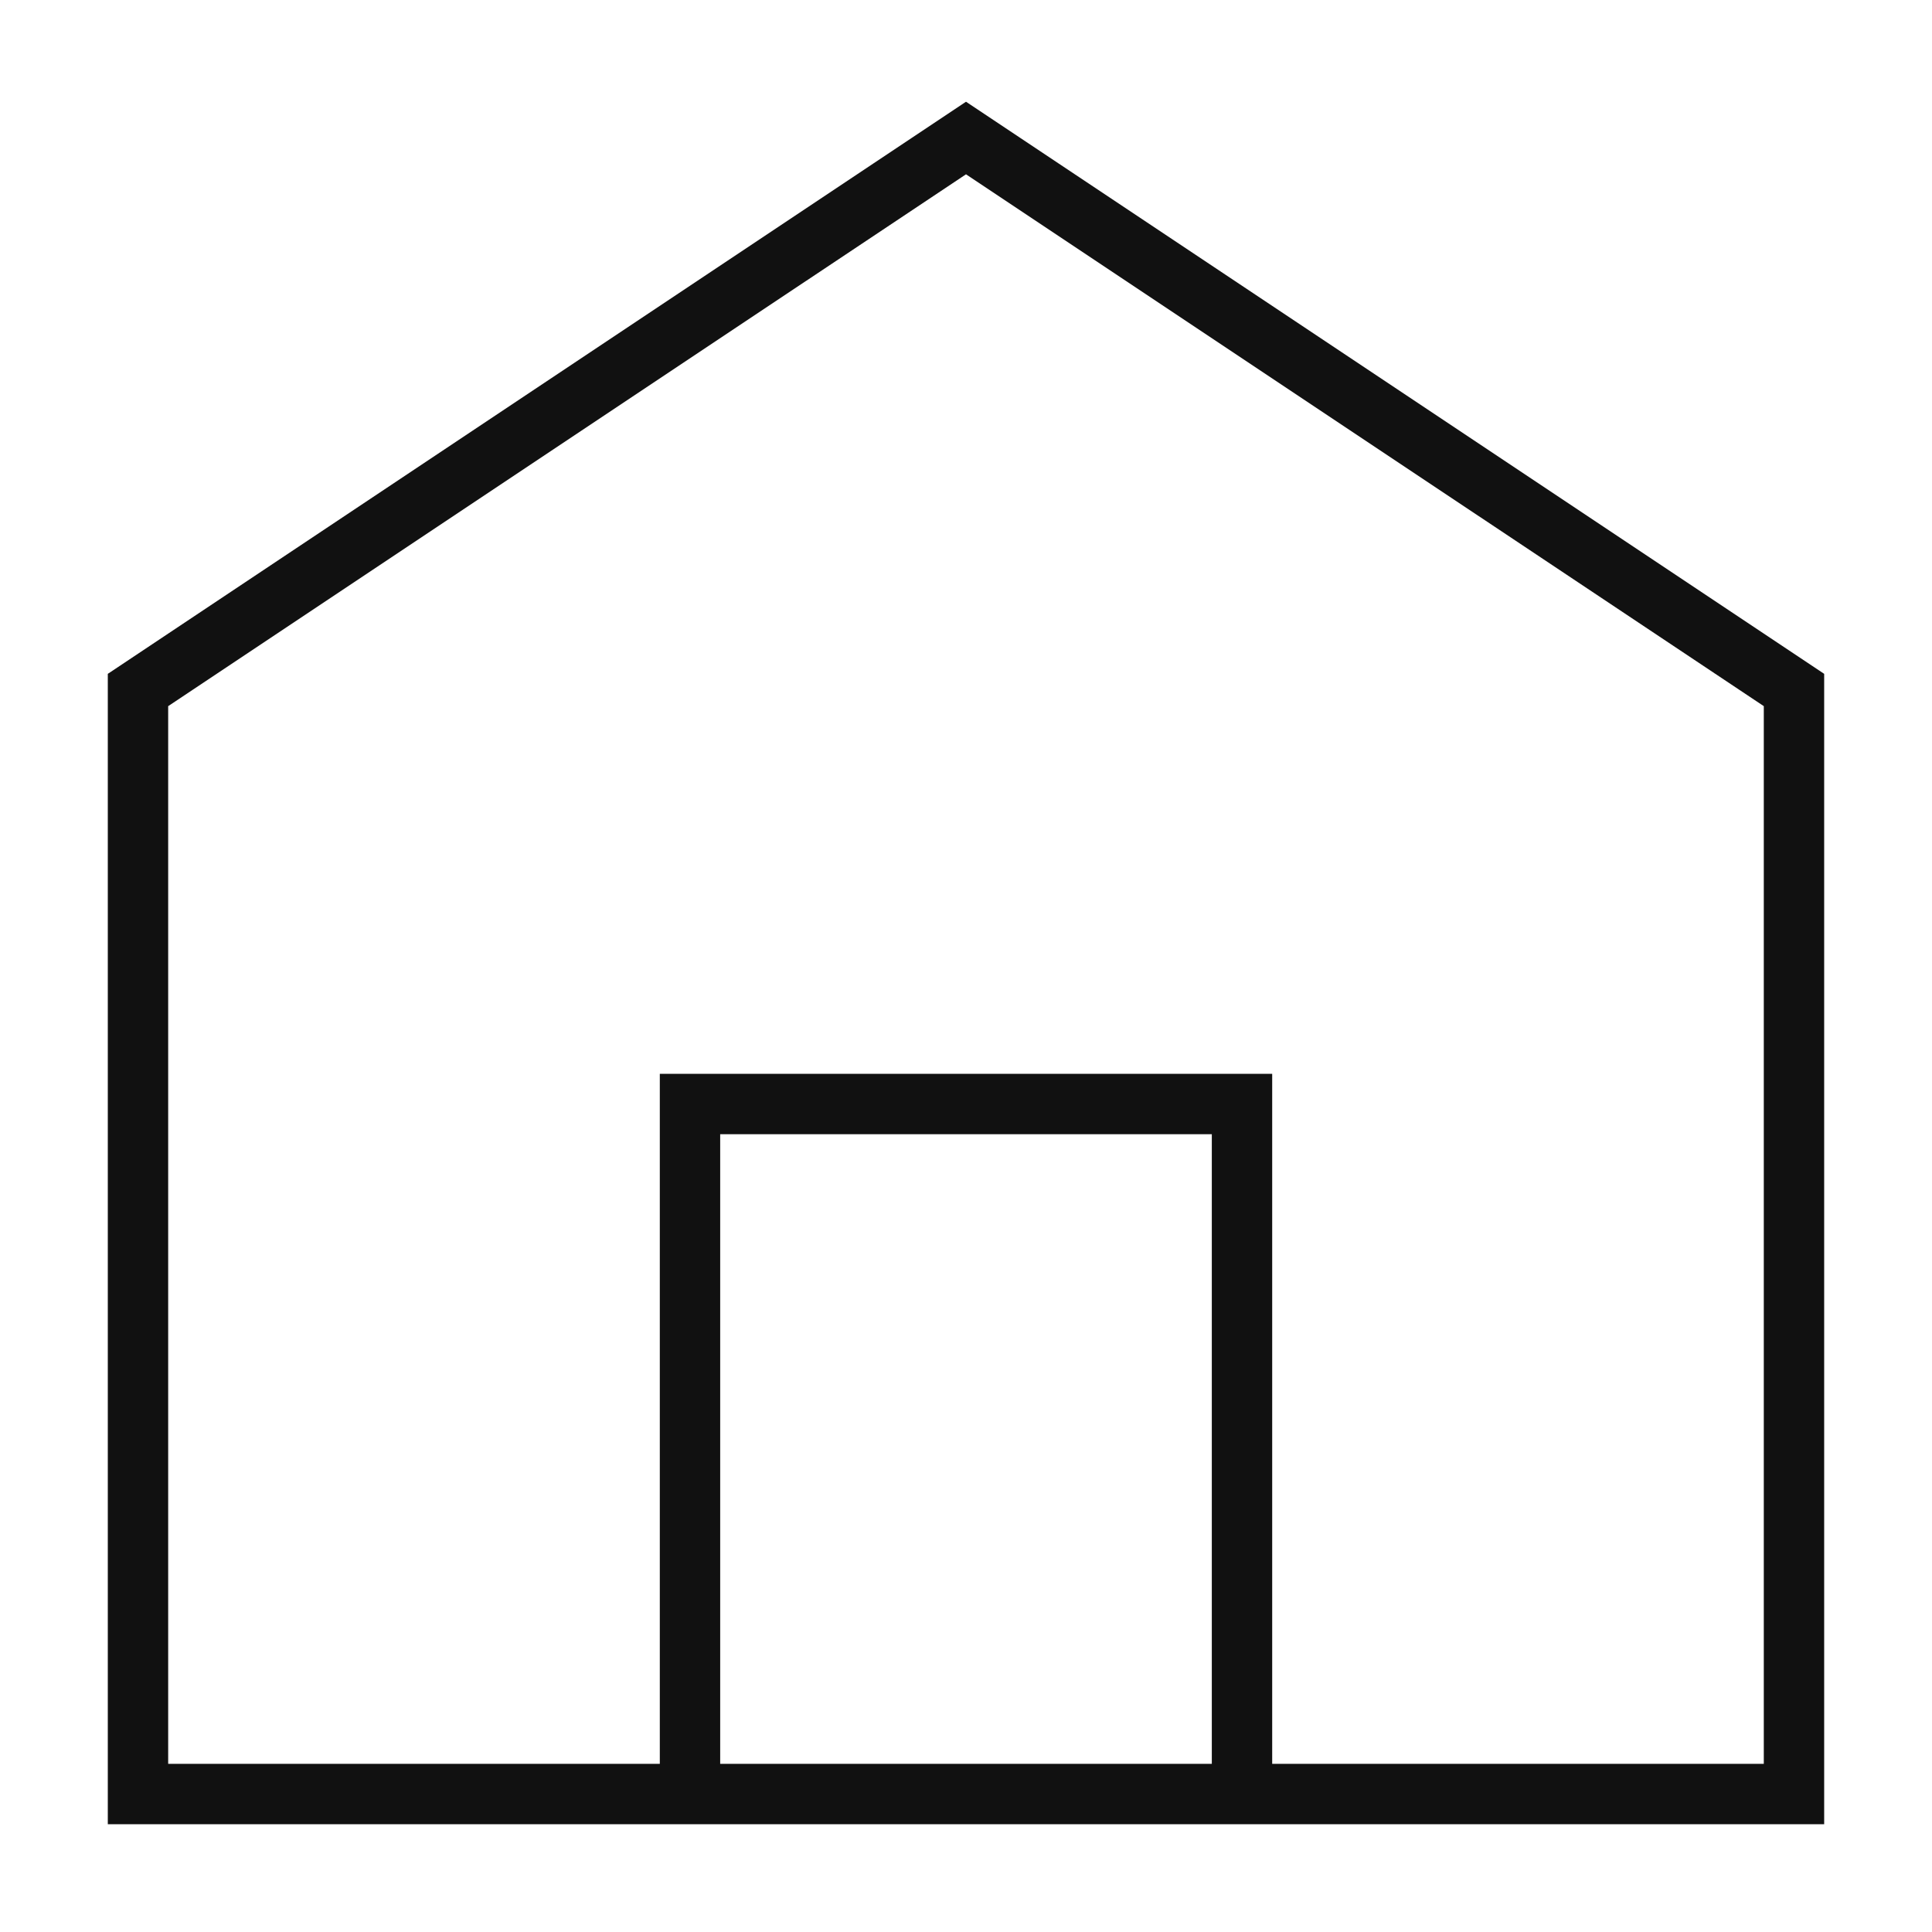 <svg width="64" height="64" viewBox="0 0 64 64" fill="none" xmlns="http://www.w3.org/2000/svg">
<path d="M4.571 22.857V59.429H59.428V22.857L32 4.572L4.571 22.857Z" stroke="#111111" stroke-width="2" stroke-miterlimit="5"/>
<path d="M41.143 59.429V36.572H22.857V59.429" stroke="#111111" stroke-width="2" stroke-miterlimit="5"/>
</svg>
